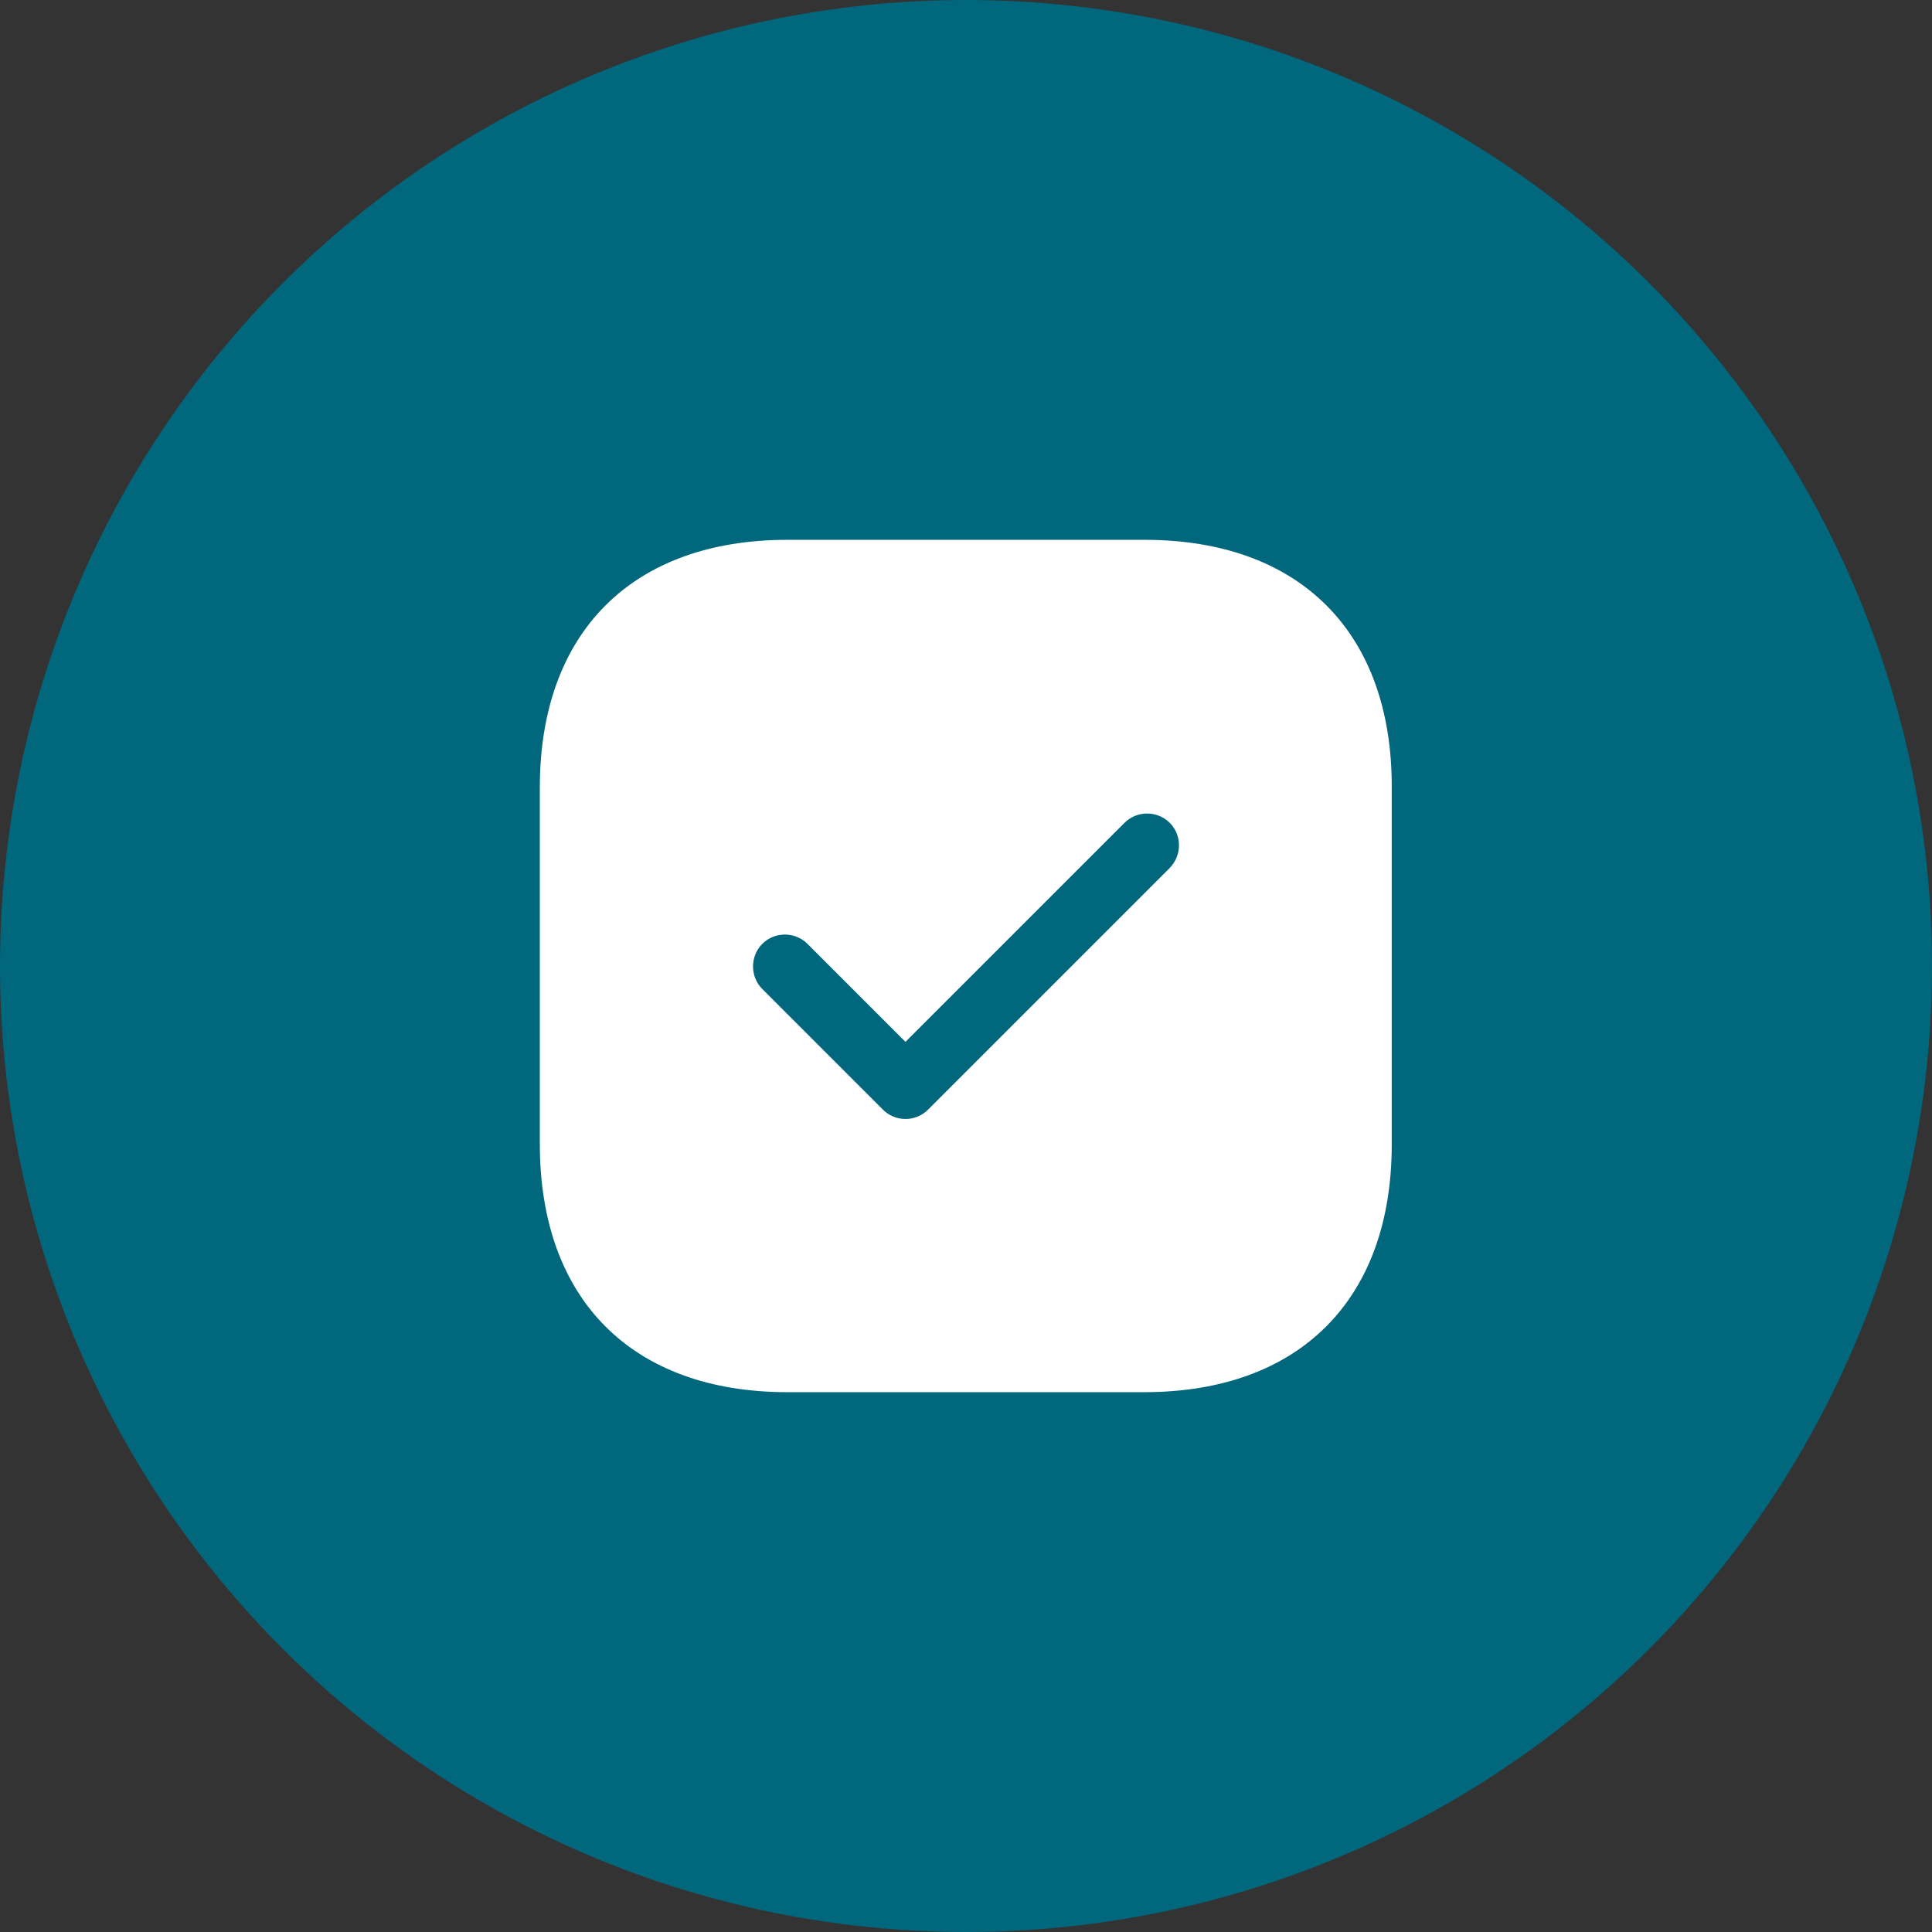 <svg width="85" height="85" viewBox="0 0 85 85" fill="none" xmlns="http://www.w3.org/2000/svg">
<rect x="0" y="0" width="85" height="85" fill="#333333" stroke="none"/>
<circle cx="42.5" cy="42.5" r="42.5" fill="#00677D"/>
<path d="M50.356 23.75H34.644C27.819 23.75 23.75 27.819 23.75 34.644V50.337C23.75 57.181 27.819 61.25 34.644 61.25H50.337C57.163 61.25 61.231 57.181 61.231 50.356V34.644C61.25 27.819 57.181 23.75 50.356 23.75ZM51.462 38.188L40.831 48.819C40.569 49.081 40.212 49.231 39.837 49.231C39.462 49.231 39.106 49.081 38.844 48.819L33.538 43.513C32.994 42.969 32.994 42.069 33.538 41.525C34.081 40.981 34.981 40.981 35.525 41.525L39.837 45.837L49.475 36.2C50.019 35.656 50.919 35.656 51.462 36.2C52.006 36.744 52.006 37.625 51.462 38.188Z" fill="white"/>
</svg>
